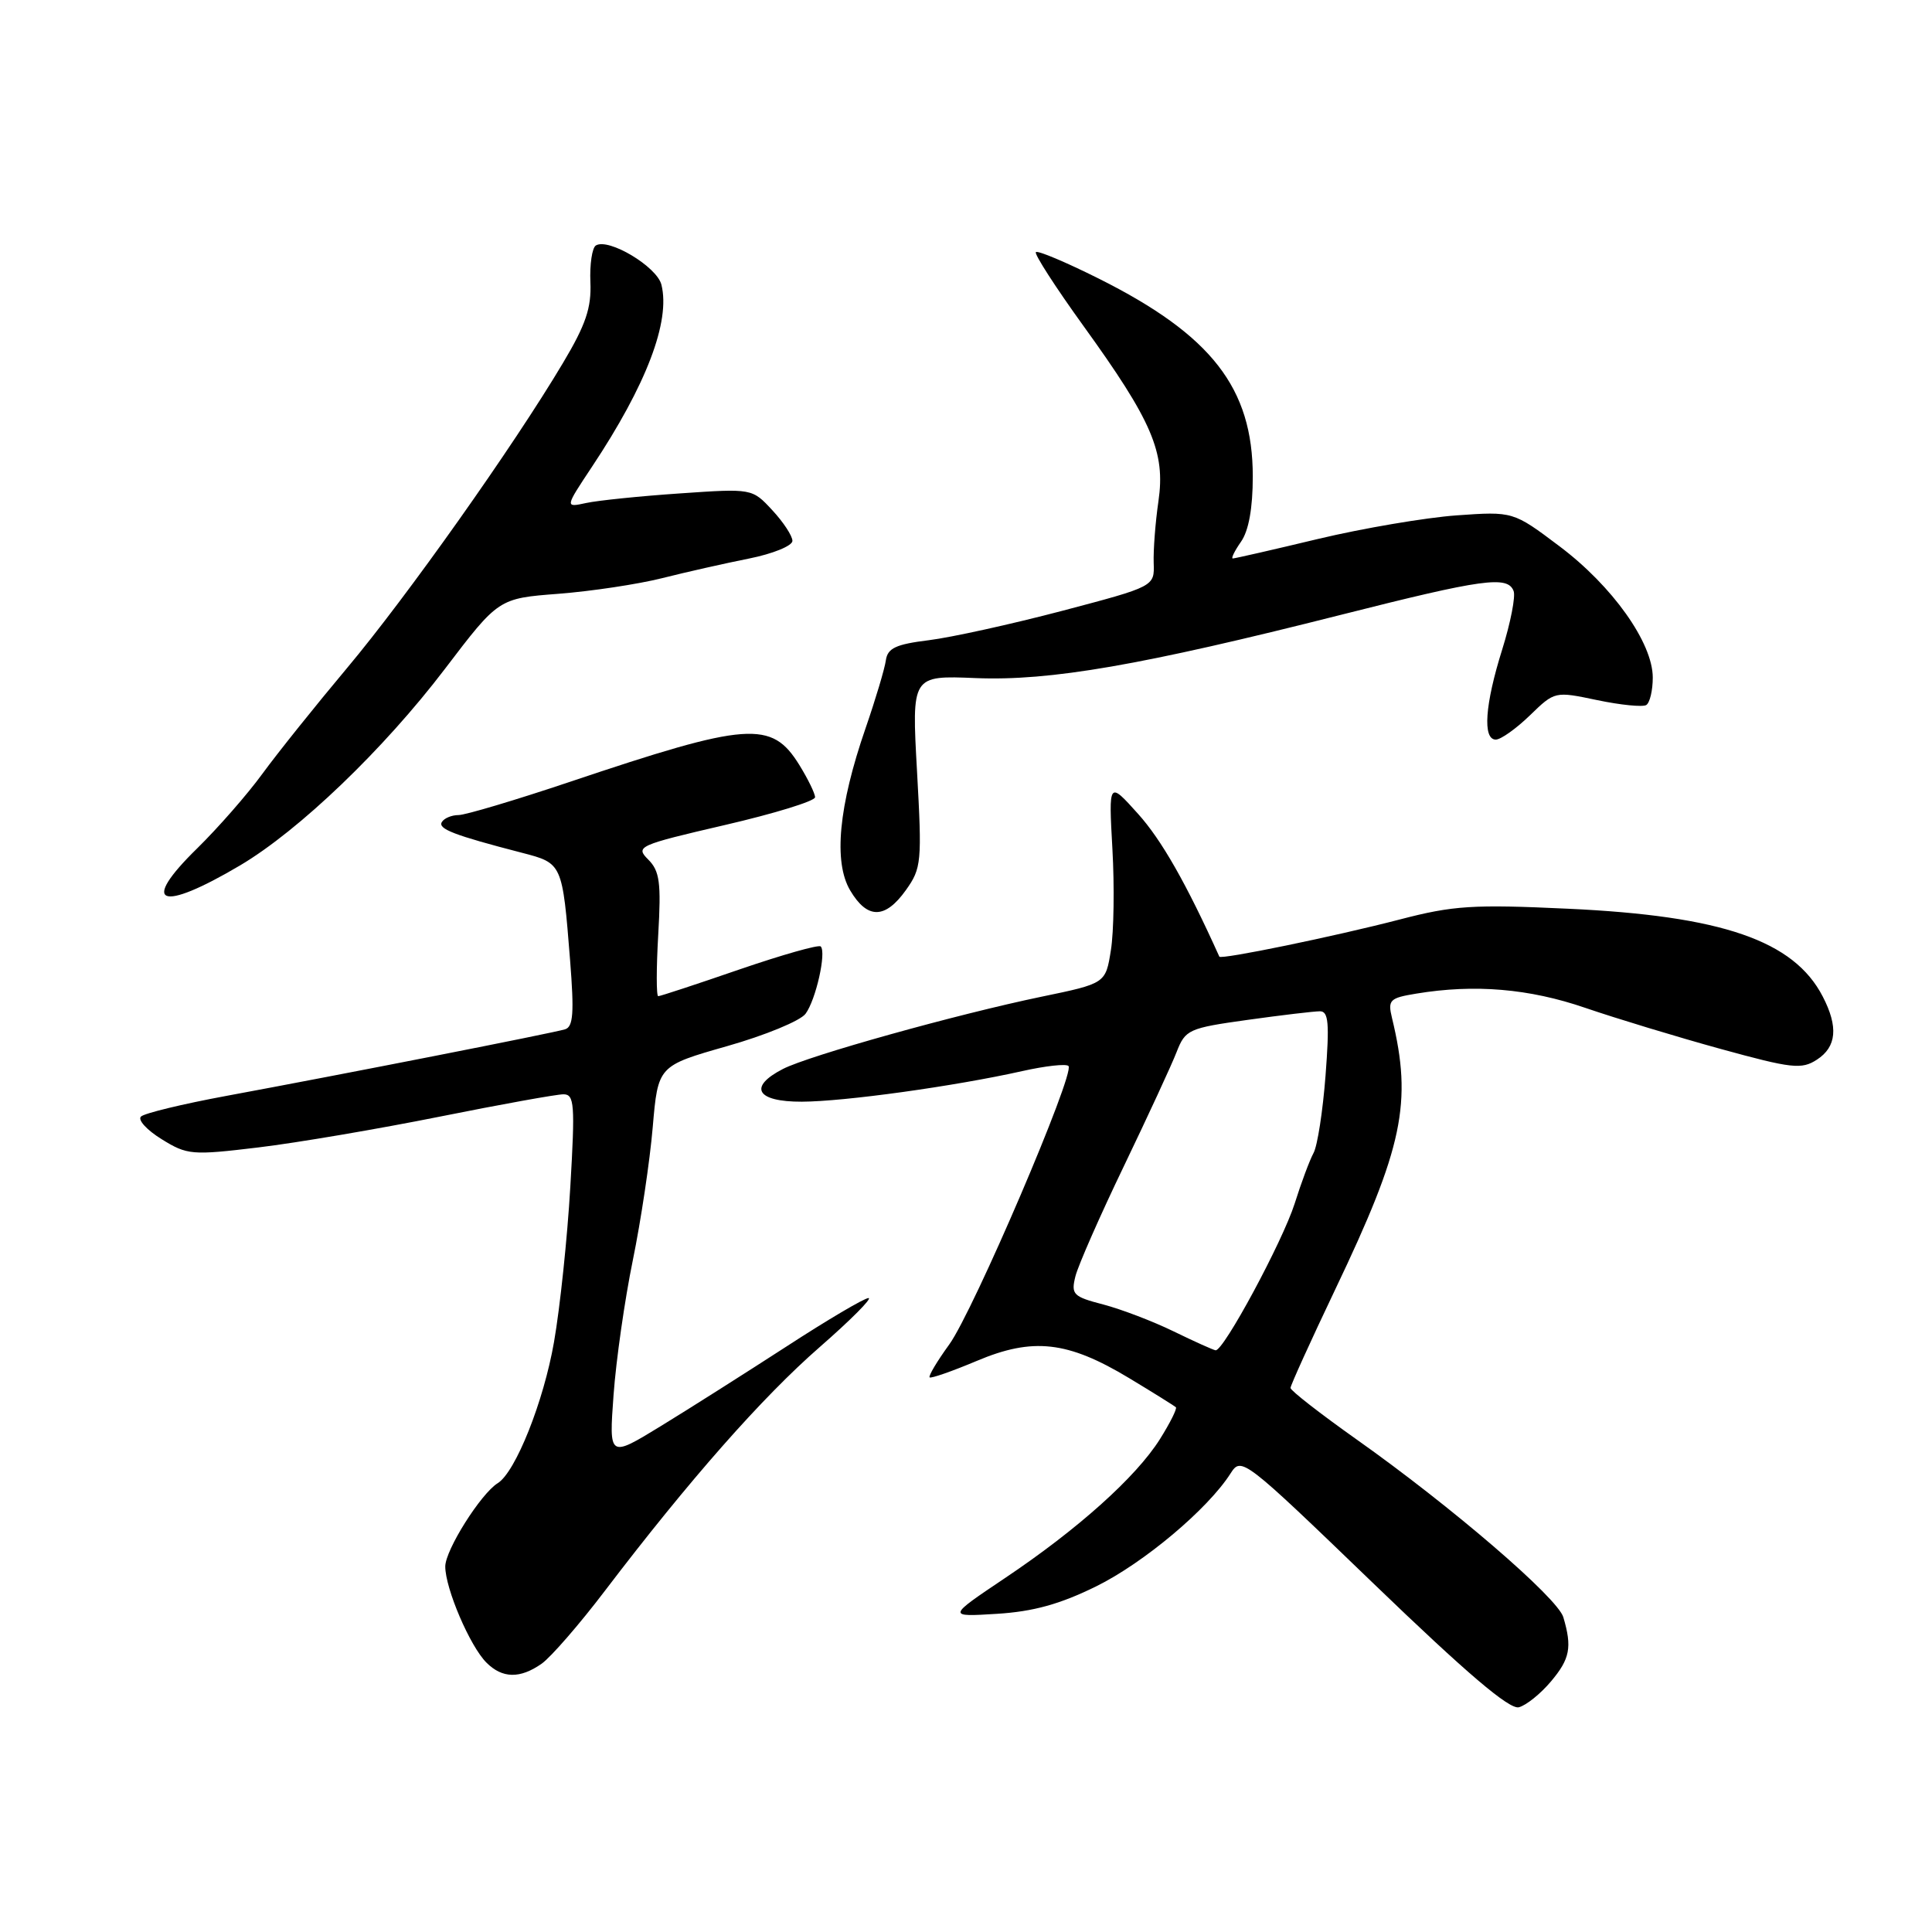 <?xml version="1.0" encoding="UTF-8" standalone="no"?>
<!DOCTYPE svg PUBLIC "-//W3C//DTD SVG 1.1//EN" "http://www.w3.org/Graphics/SVG/1.1/DTD/svg11.dtd" >
<svg xmlns="http://www.w3.org/2000/svg" xmlns:xlink="http://www.w3.org/1999/xlink" version="1.1" viewBox="0 0 256 256">
 <g >
 <path fill="currentColor"
d=" M 205.51 222.80 C 208.03 219.81 208.33 218.28 207.15 214.29 C 206.39 211.72 192.33 199.63 179.75 190.73 C 174.94 187.32 171.00 184.26 171.00 183.91 C 171.00 183.57 173.66 177.71 176.91 170.89 C 185.93 152.00 187.16 146.10 184.45 134.90 C 183.87 132.50 184.13 132.24 187.66 131.66 C 195.39 130.38 202.62 130.99 210.07 133.55 C 214.16 134.95 222.22 137.40 228.00 138.99 C 237.45 141.59 238.72 141.73 240.75 140.41 C 243.36 138.72 243.61 136.07 241.52 132.04 C 237.69 124.63 228.17 121.35 207.75 120.41 C 195.17 119.82 192.56 119.99 185.50 121.83 C 176.93 124.06 161.76 127.19 161.57 126.76 C 157.19 117.05 153.90 111.28 150.79 107.83 C 146.90 103.50 146.90 103.50 147.40 112.50 C 147.68 117.45 147.59 123.48 147.20 125.90 C 146.50 130.31 146.50 130.31 138.00 132.07 C 126.73 134.41 107.19 139.87 103.75 141.64 C 99.09 144.03 100.23 146.00 106.25 145.98 C 111.88 145.96 126.46 143.94 135.48 141.92 C 138.52 141.24 141.27 140.93 141.58 141.25 C 142.49 142.16 128.98 173.73 125.78 178.15 C 124.17 180.37 123.00 182.33 123.18 182.51 C 123.35 182.68 126.17 181.70 129.42 180.33 C 136.87 177.18 141.47 177.70 149.62 182.61 C 152.84 184.55 155.62 186.29 155.81 186.47 C 155.99 186.66 155.03 188.57 153.68 190.72 C 150.51 195.74 142.80 202.65 133.14 209.12 C 125.50 214.25 125.50 214.25 132.10 213.84 C 136.92 213.54 140.46 212.56 145.25 210.20 C 151.56 207.09 160.05 199.96 163.06 195.23 C 164.48 193.00 164.78 193.23 181.99 209.82 C 194.34 221.72 200.01 226.55 201.26 226.22 C 202.23 225.97 204.14 224.43 205.51 222.80 Z  M 71.77 220.45 C 72.99 219.59 76.79 215.22 80.20 210.73 C 91.33 196.11 101.02 185.12 108.61 178.50 C 112.71 174.92 115.62 172.00 115.08 172.00 C 114.54 172.00 109.67 174.87 104.27 178.38 C 98.86 181.88 91.35 186.65 87.57 188.96 C 80.69 193.17 80.69 193.17 81.30 184.83 C 81.63 180.25 82.78 172.22 83.85 167.00 C 84.92 161.78 86.11 153.84 86.49 149.36 C 87.19 141.23 87.19 141.23 96.34 138.62 C 101.38 137.19 106.06 135.26 106.74 134.33 C 108.11 132.48 109.52 126.19 108.75 125.41 C 108.48 125.14 103.63 126.52 97.97 128.46 C 92.32 130.41 87.48 132.00 87.22 132.00 C 86.96 132.00 86.96 128.33 87.22 123.84 C 87.62 116.93 87.41 115.41 85.89 113.89 C 84.17 112.17 84.55 111.99 96.05 109.32 C 102.62 107.80 108.00 106.14 108.00 105.64 C 108.00 105.14 107.06 103.22 105.92 101.37 C 102.24 95.42 99.16 95.65 75.45 103.62 C 68.27 106.03 61.66 108.00 60.76 108.00 C 59.86 108.00 58.86 108.41 58.55 108.92 C 57.99 109.83 60.16 110.67 69.17 113.00 C 74.52 114.39 74.52 114.37 75.54 127.24 C 76.09 134.21 75.96 136.06 74.87 136.39 C 73.29 136.88 45.40 142.36 30.00 145.21 C 24.22 146.28 19.13 147.51 18.68 147.95 C 18.22 148.39 19.46 149.74 21.42 150.95 C 24.81 153.05 25.42 153.10 34.24 152.04 C 39.33 151.43 50.14 149.59 58.27 147.96 C 66.39 146.33 73.76 145.00 74.66 145.00 C 76.11 145.00 76.21 146.31 75.57 157.25 C 75.18 163.99 74.21 173.24 73.41 177.82 C 72.04 185.71 68.31 195.07 65.95 196.53 C 63.71 197.92 59.00 205.39 59.00 207.57 C 59.00 210.48 62.27 218.13 64.46 220.31 C 66.56 222.41 68.90 222.46 71.77 220.45 Z  M 120.04 117.94 C 122.10 115.05 122.18 114.23 121.51 102.19 C 120.80 89.50 120.80 89.50 129.28 89.85 C 139.17 90.25 151.24 88.16 177.71 81.46 C 196.52 76.70 199.77 76.25 200.56 78.31 C 200.84 79.02 200.16 82.51 199.05 86.06 C 196.76 93.35 196.43 98.00 198.20 98.00 C 198.86 98.00 200.89 96.56 202.71 94.80 C 206.02 91.59 206.02 91.59 211.64 92.77 C 214.74 93.42 217.66 93.71 218.14 93.42 C 218.61 93.12 219.00 91.49 219.00 89.78 C 219.00 85.18 213.67 77.67 206.65 72.39 C 200.50 67.76 200.50 67.76 193.00 68.29 C 188.88 68.59 180.62 69.99 174.66 71.41 C 168.70 72.84 163.61 74.00 163.35 74.00 C 163.10 74.00 163.59 73.00 164.44 71.78 C 165.46 70.33 166.00 67.33 166.00 63.14 C 166.00 51.42 160.54 44.40 145.60 36.92 C 141.26 34.75 137.50 33.16 137.26 33.41 C 137.02 33.65 139.85 38.04 143.55 43.17 C 152.69 55.83 154.44 59.93 153.50 66.41 C 153.09 69.21 152.81 72.90 152.87 74.61 C 152.98 77.71 152.98 77.71 140.74 80.94 C 134.01 82.71 126.06 84.46 123.08 84.83 C 118.70 85.37 117.61 85.88 117.38 87.50 C 117.23 88.60 116.02 92.65 114.69 96.50 C 111.12 106.82 110.42 114.21 112.65 117.98 C 114.92 121.82 117.28 121.81 120.04 117.94 Z  M 31.83 114.66 C 39.65 110.02 50.83 99.30 58.94 88.65 C 66.06 79.29 66.06 79.29 74.01 78.68 C 78.38 78.34 84.55 77.41 87.73 76.61 C 90.90 75.81 96.09 74.64 99.25 74.01 C 102.41 73.38 105.00 72.32 105.00 71.67 C 105.00 71.01 103.80 69.18 102.33 67.60 C 99.66 64.72 99.66 64.72 90.08 65.38 C 84.81 65.74 79.23 66.31 77.67 66.65 C 74.85 67.26 74.85 67.26 78.42 61.88 C 85.65 51.01 88.86 42.58 87.64 37.72 C 87.04 35.33 80.63 31.49 78.95 32.53 C 78.46 32.84 78.13 35.02 78.23 37.39 C 78.38 40.78 77.62 43.03 74.60 48.09 C 68.04 59.12 53.88 79.11 46.00 88.50 C 41.85 93.45 36.80 99.75 34.79 102.50 C 32.79 105.25 28.88 109.71 26.12 112.42 C 18.47 119.90 21.18 120.96 31.83 114.66 Z  M 155.50 176.41 C 152.75 175.07 148.55 173.47 146.18 172.85 C 142.19 171.81 141.90 171.52 142.50 169.11 C 142.86 167.68 145.75 161.10 148.93 154.50 C 152.10 147.90 155.25 141.10 155.91 139.39 C 157.07 136.43 157.49 136.23 165.31 135.14 C 169.82 134.51 174.13 134.00 174.90 134.00 C 176.04 134.00 176.17 135.58 175.64 142.53 C 175.28 147.22 174.57 151.83 174.05 152.78 C 173.54 153.72 172.41 156.74 171.55 159.48 C 169.94 164.53 162.11 179.07 161.07 178.92 C 160.76 178.88 158.25 177.75 155.50 176.41 Z "/>
</g>
</svg>